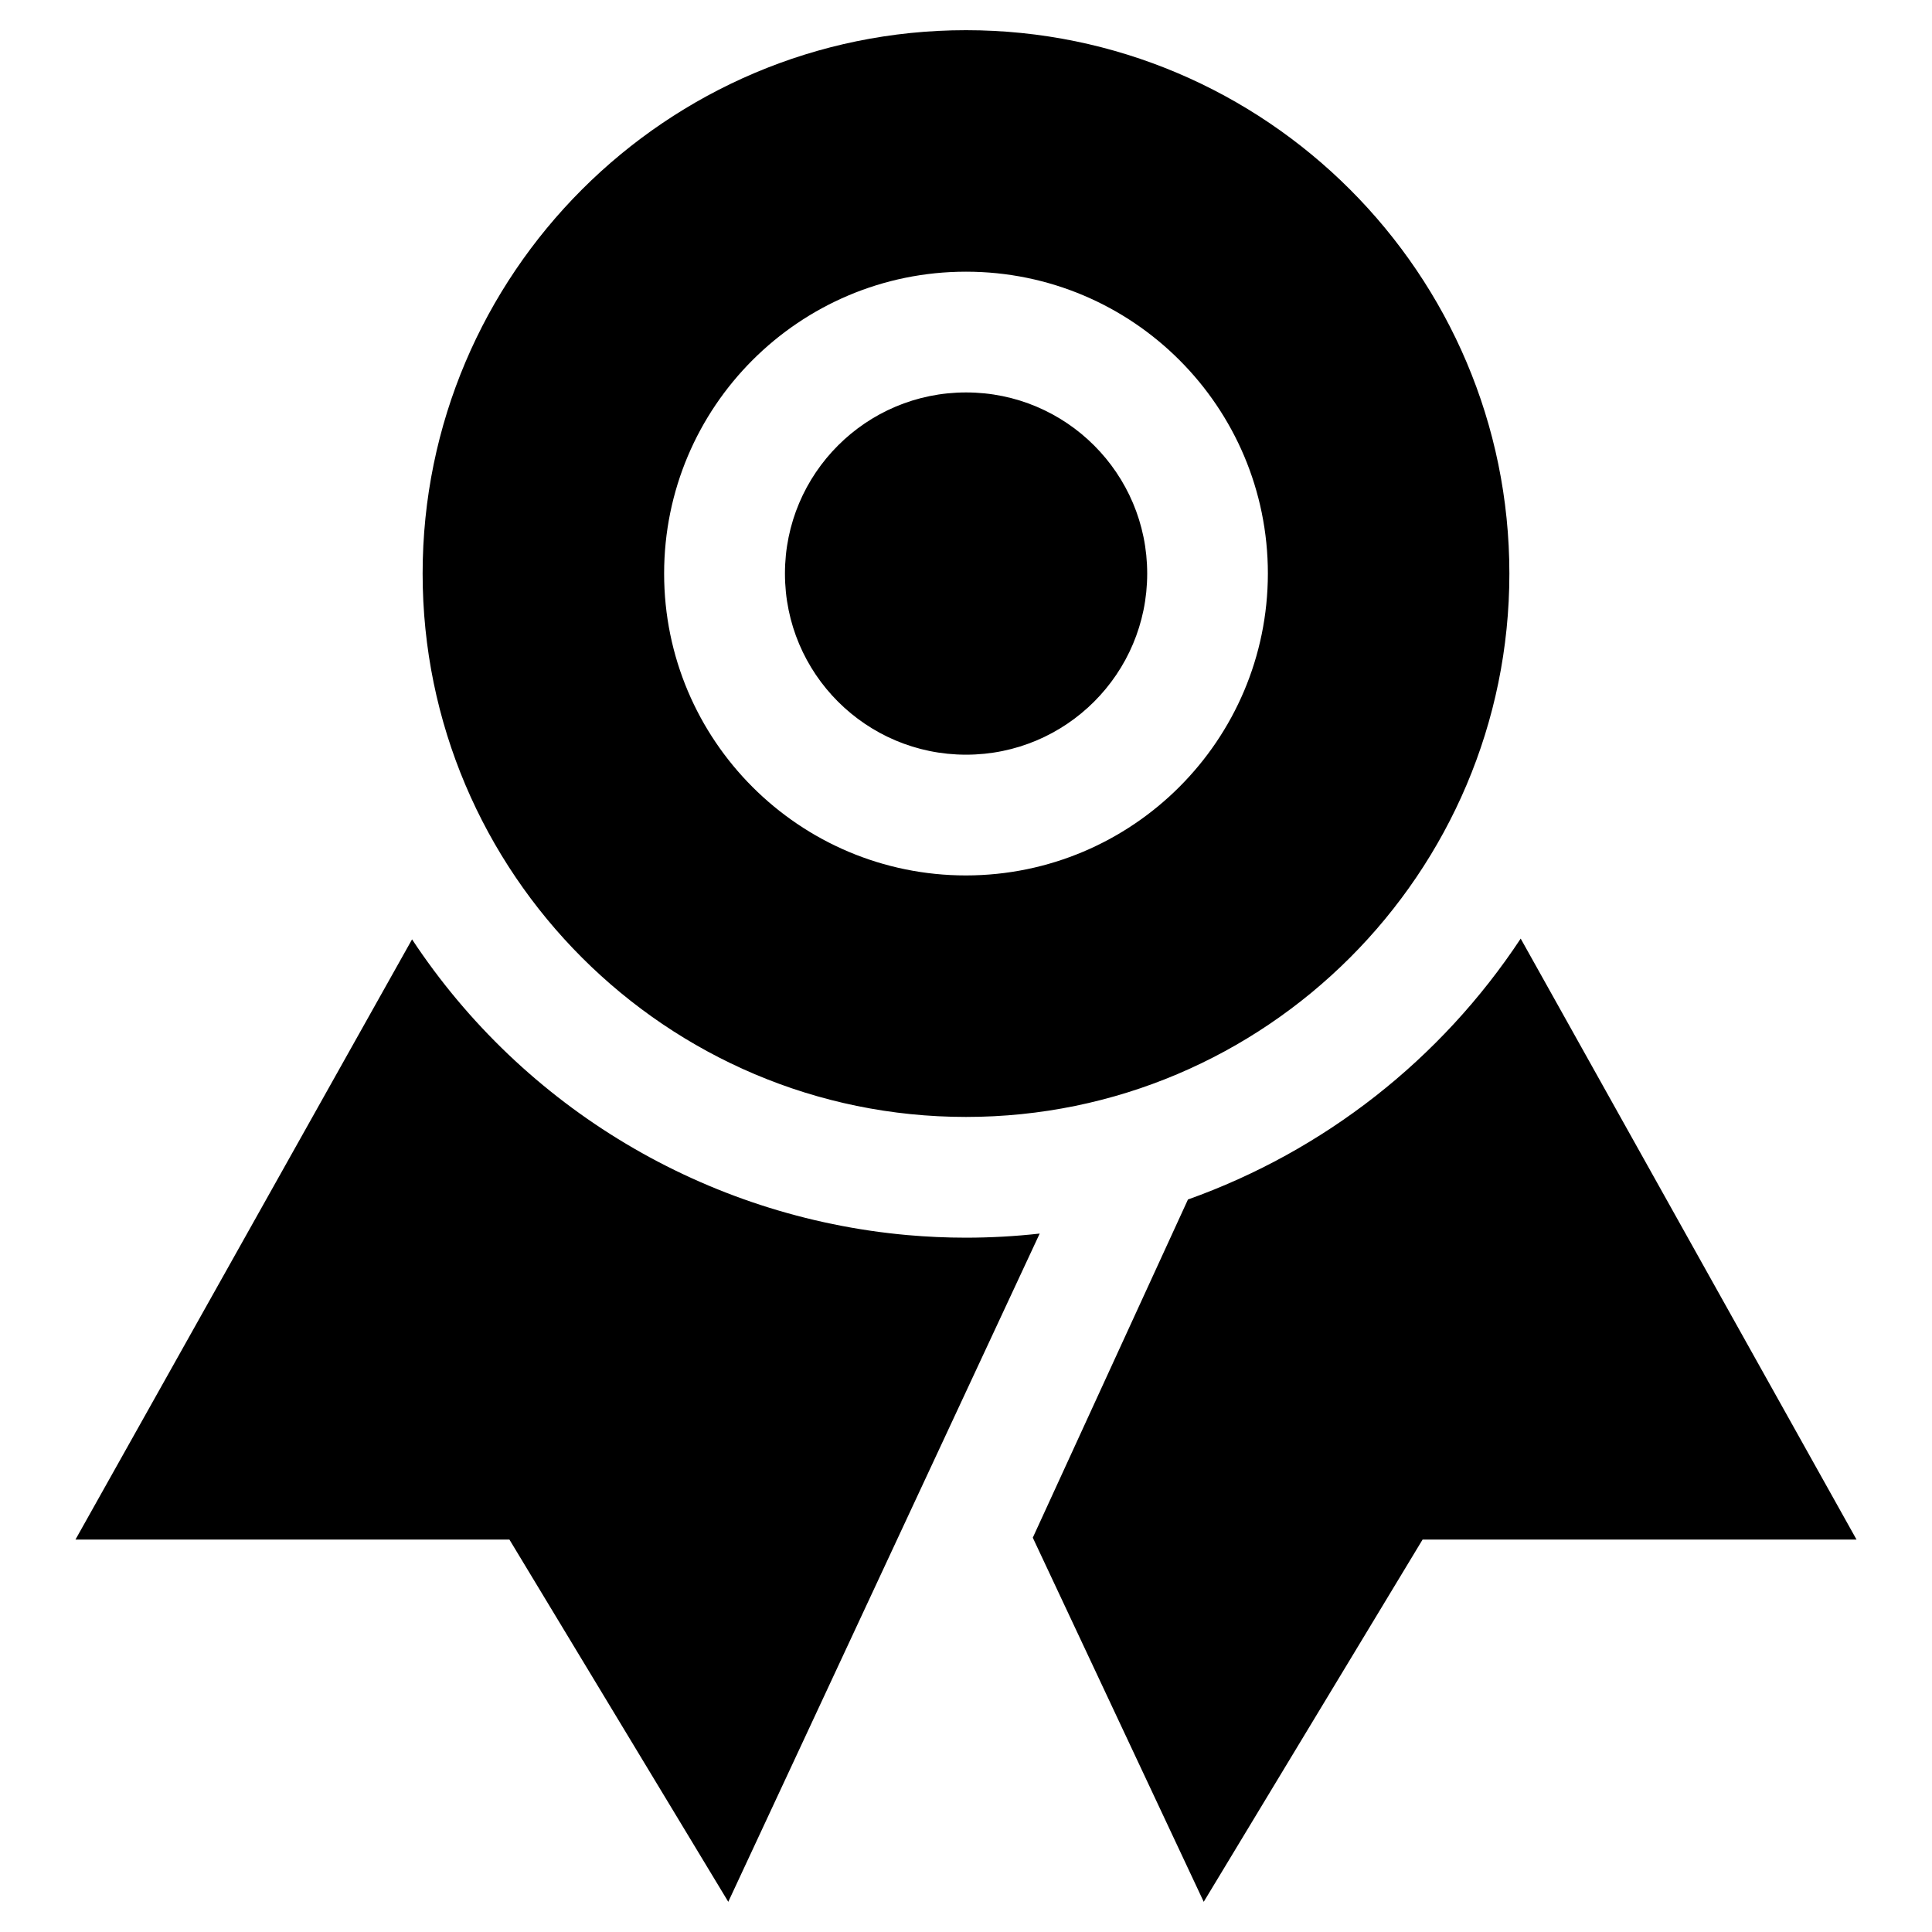 <svg width="512" height="512" viewBox="0 0 512 512" fill="none" xmlns="http://www.w3.org/2000/svg">
<path fill-rule="evenodd" clip-rule="evenodd" d="M256 8C176.6 8 112 72.6 112 152C112 231.4 176.6 296 256 296C335.4 296 400 231.4 400 152C400 72.6 335.4 8 256 8ZM256 232C211.817 232 176 196.183 176 152C176 107.817 211.817 72 256 72C300.183 72 336 107.817 336 152C335.95 196.162 300.162 231.95 256 232ZM256.02 200C282.53 200 304.02 178.51 304.02 152C304.02 125.49 282.53 104 256.02 104C229.51 104 208.02 125.49 208.02 152C208.02 178.51 229.51 200 256.02 200ZM314.82 317.88C350.929 304.997 381.875 280.733 403 248.74L492 408H377L319 504L273.7 407.5L314.82 317.88ZM240.49 327.31C245.6 327.76 250.78 328 256 328C262.525 327.996 269.045 327.632 275.53 326.91L193 504L135 408H20L109.2 248.94C138.75 293.689 187.078 322.537 240.49 327.31Z" fill="currentColor"/>
</svg>
